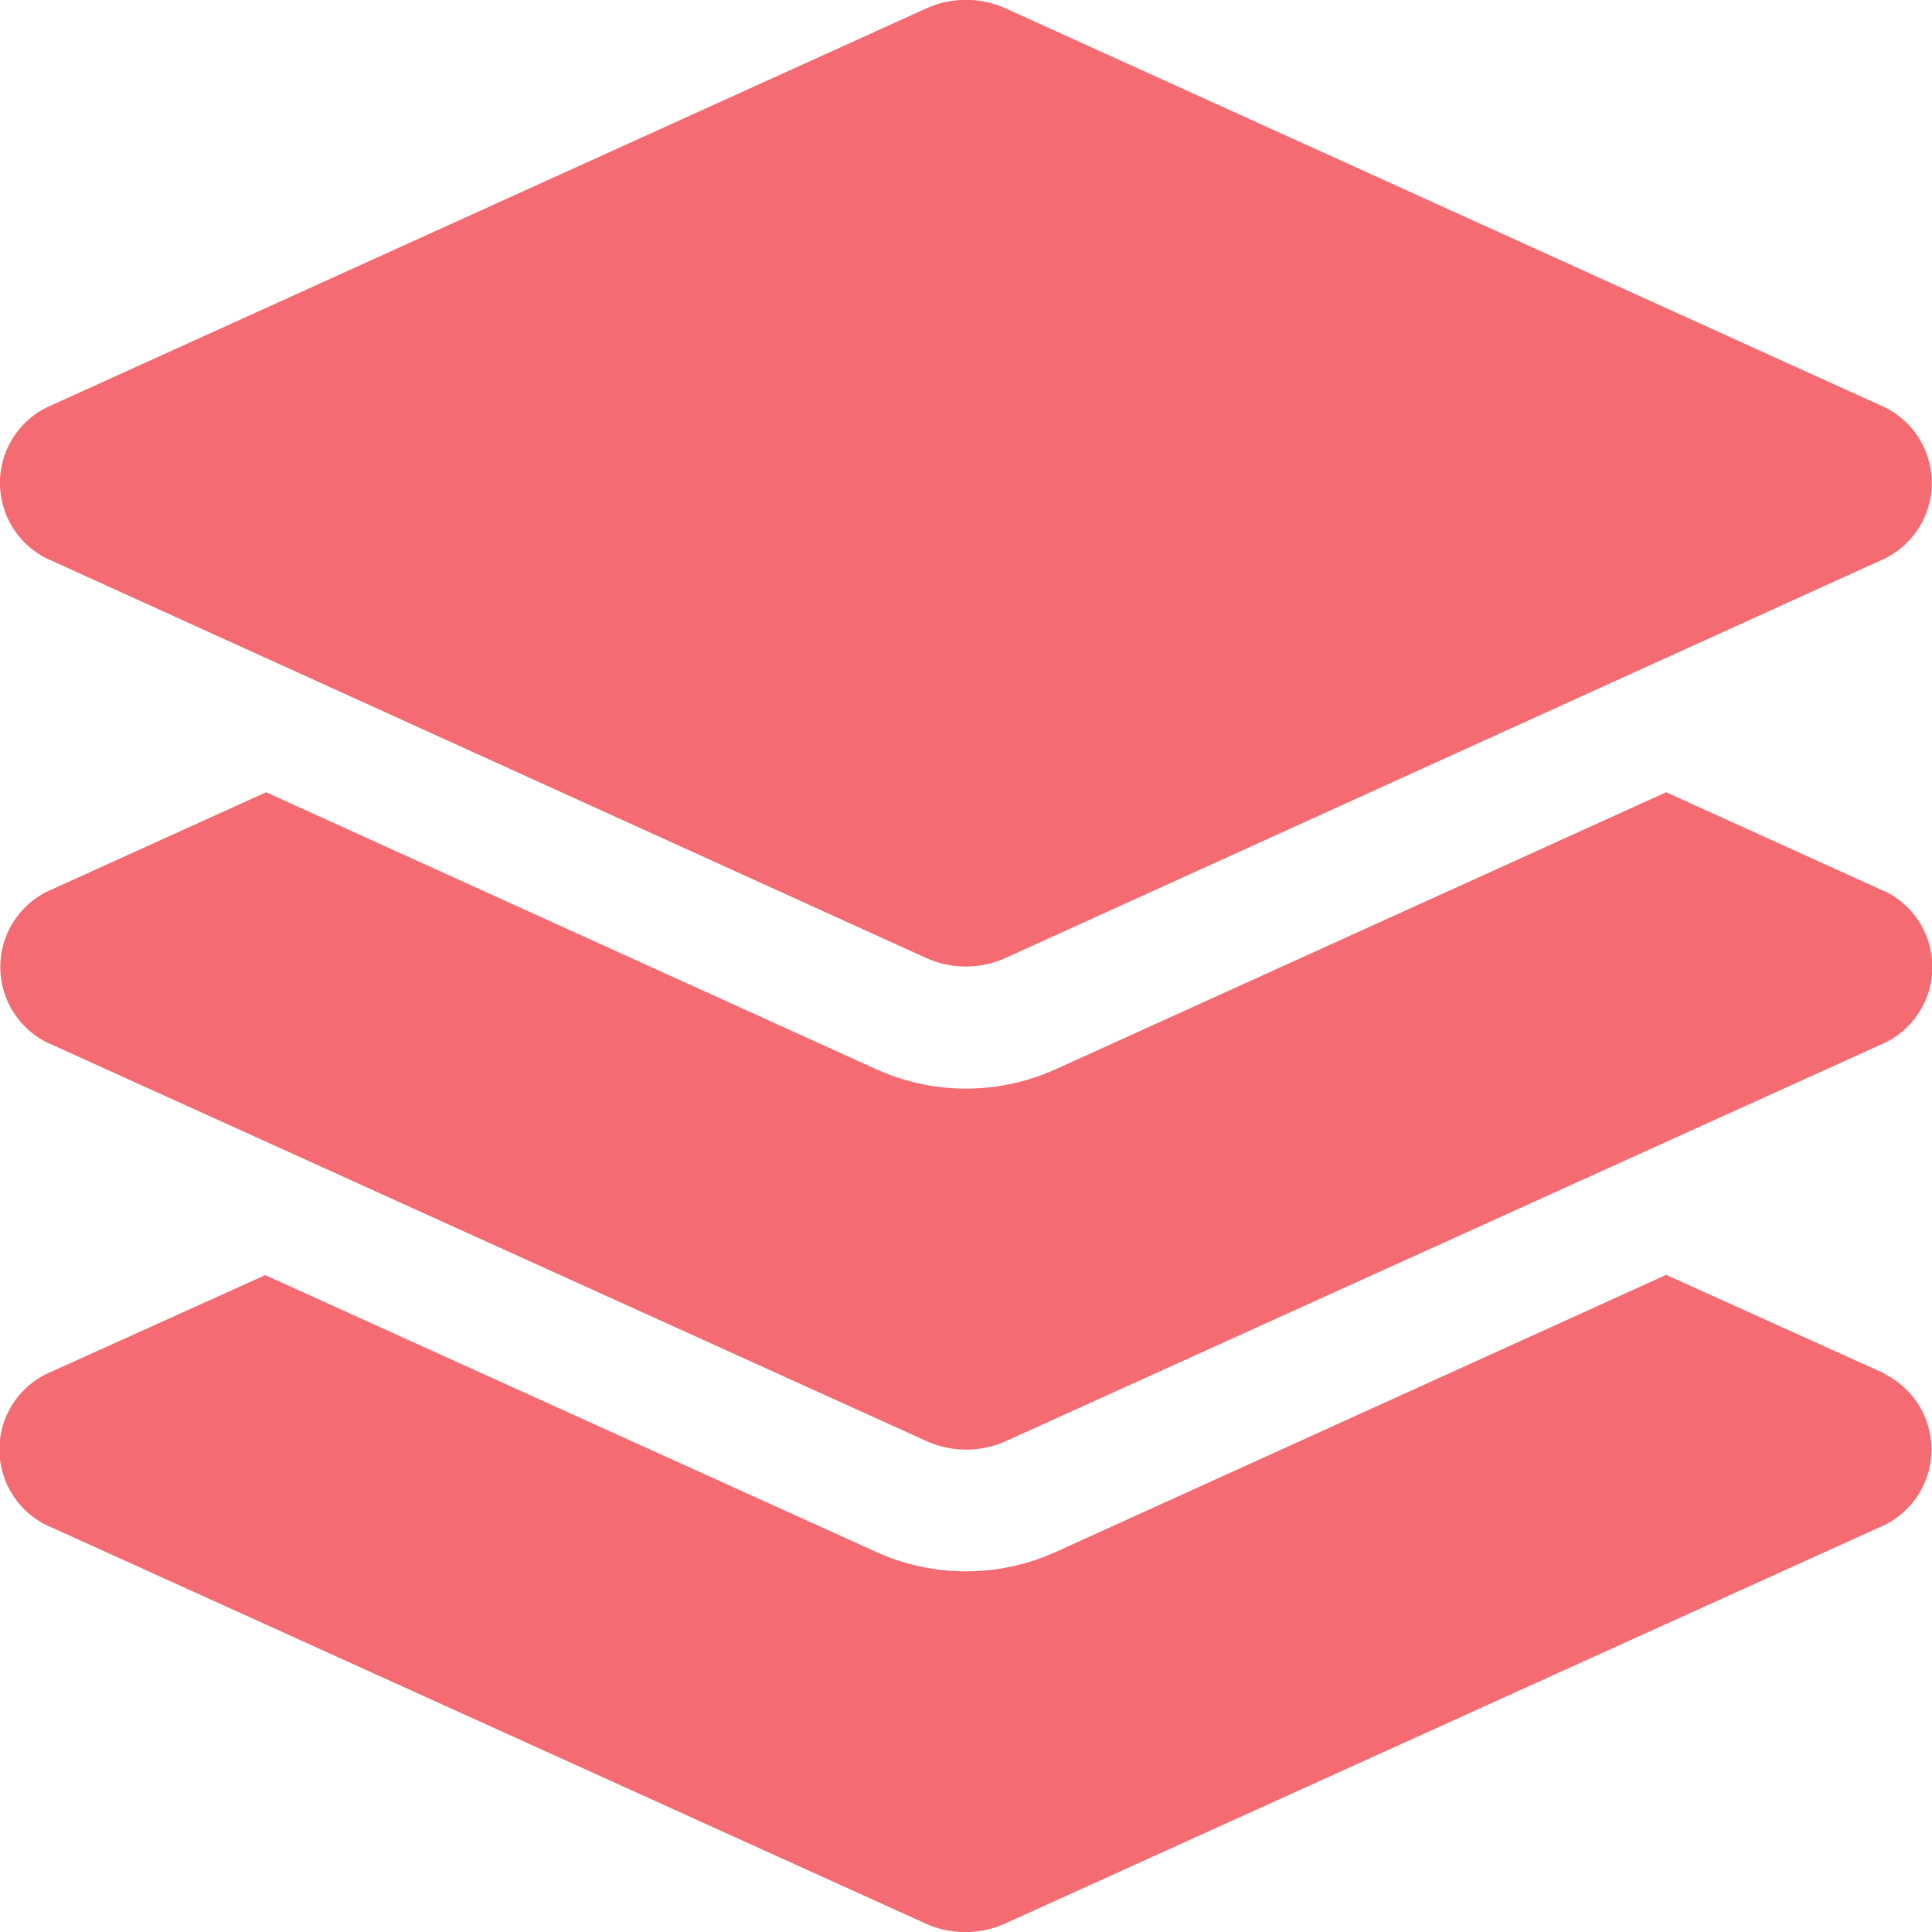 <svg xmlns="http://www.w3.org/2000/svg" width="15" height="15" viewBox="0 0 15 15">
  <g id="Gruppe_933" data-name="Gruppe 933" transform="translate(-150 -83)">
    <path id="Icon_awesome-layer-group" data-name="Icon awesome-layer-group" d="M.363,4.336l6.824,3.1a.75.75,0,0,0,.624,0l6.824-3.1a.655.655,0,0,0,0-1.173L7.812.067a.75.75,0,0,0-.624,0L.363,3.163a.655.655,0,0,0,0,1.173ZM14.636,6.922l-1.7-.771L8.2,8.3a1.689,1.689,0,0,1-1.4,0L2.066,6.151l-1.7.771a.654.654,0,0,0,0,1.172l6.824,3.093a.752.752,0,0,0,.624,0l6.825-3.093a.654.654,0,0,0,0-1.172Zm0,3.744-1.7-.768L8.2,12.048a1.689,1.689,0,0,1-1.4,0L2.059,9.9l-1.7.768a.654.654,0,0,0,0,1.172l6.824,3.093a.752.752,0,0,0,.624,0l6.825-3.093a.654.654,0,0,0,0-1.172Z" transform="translate(150 83)" fill="#f46b72"/>
  </g>
</svg>
